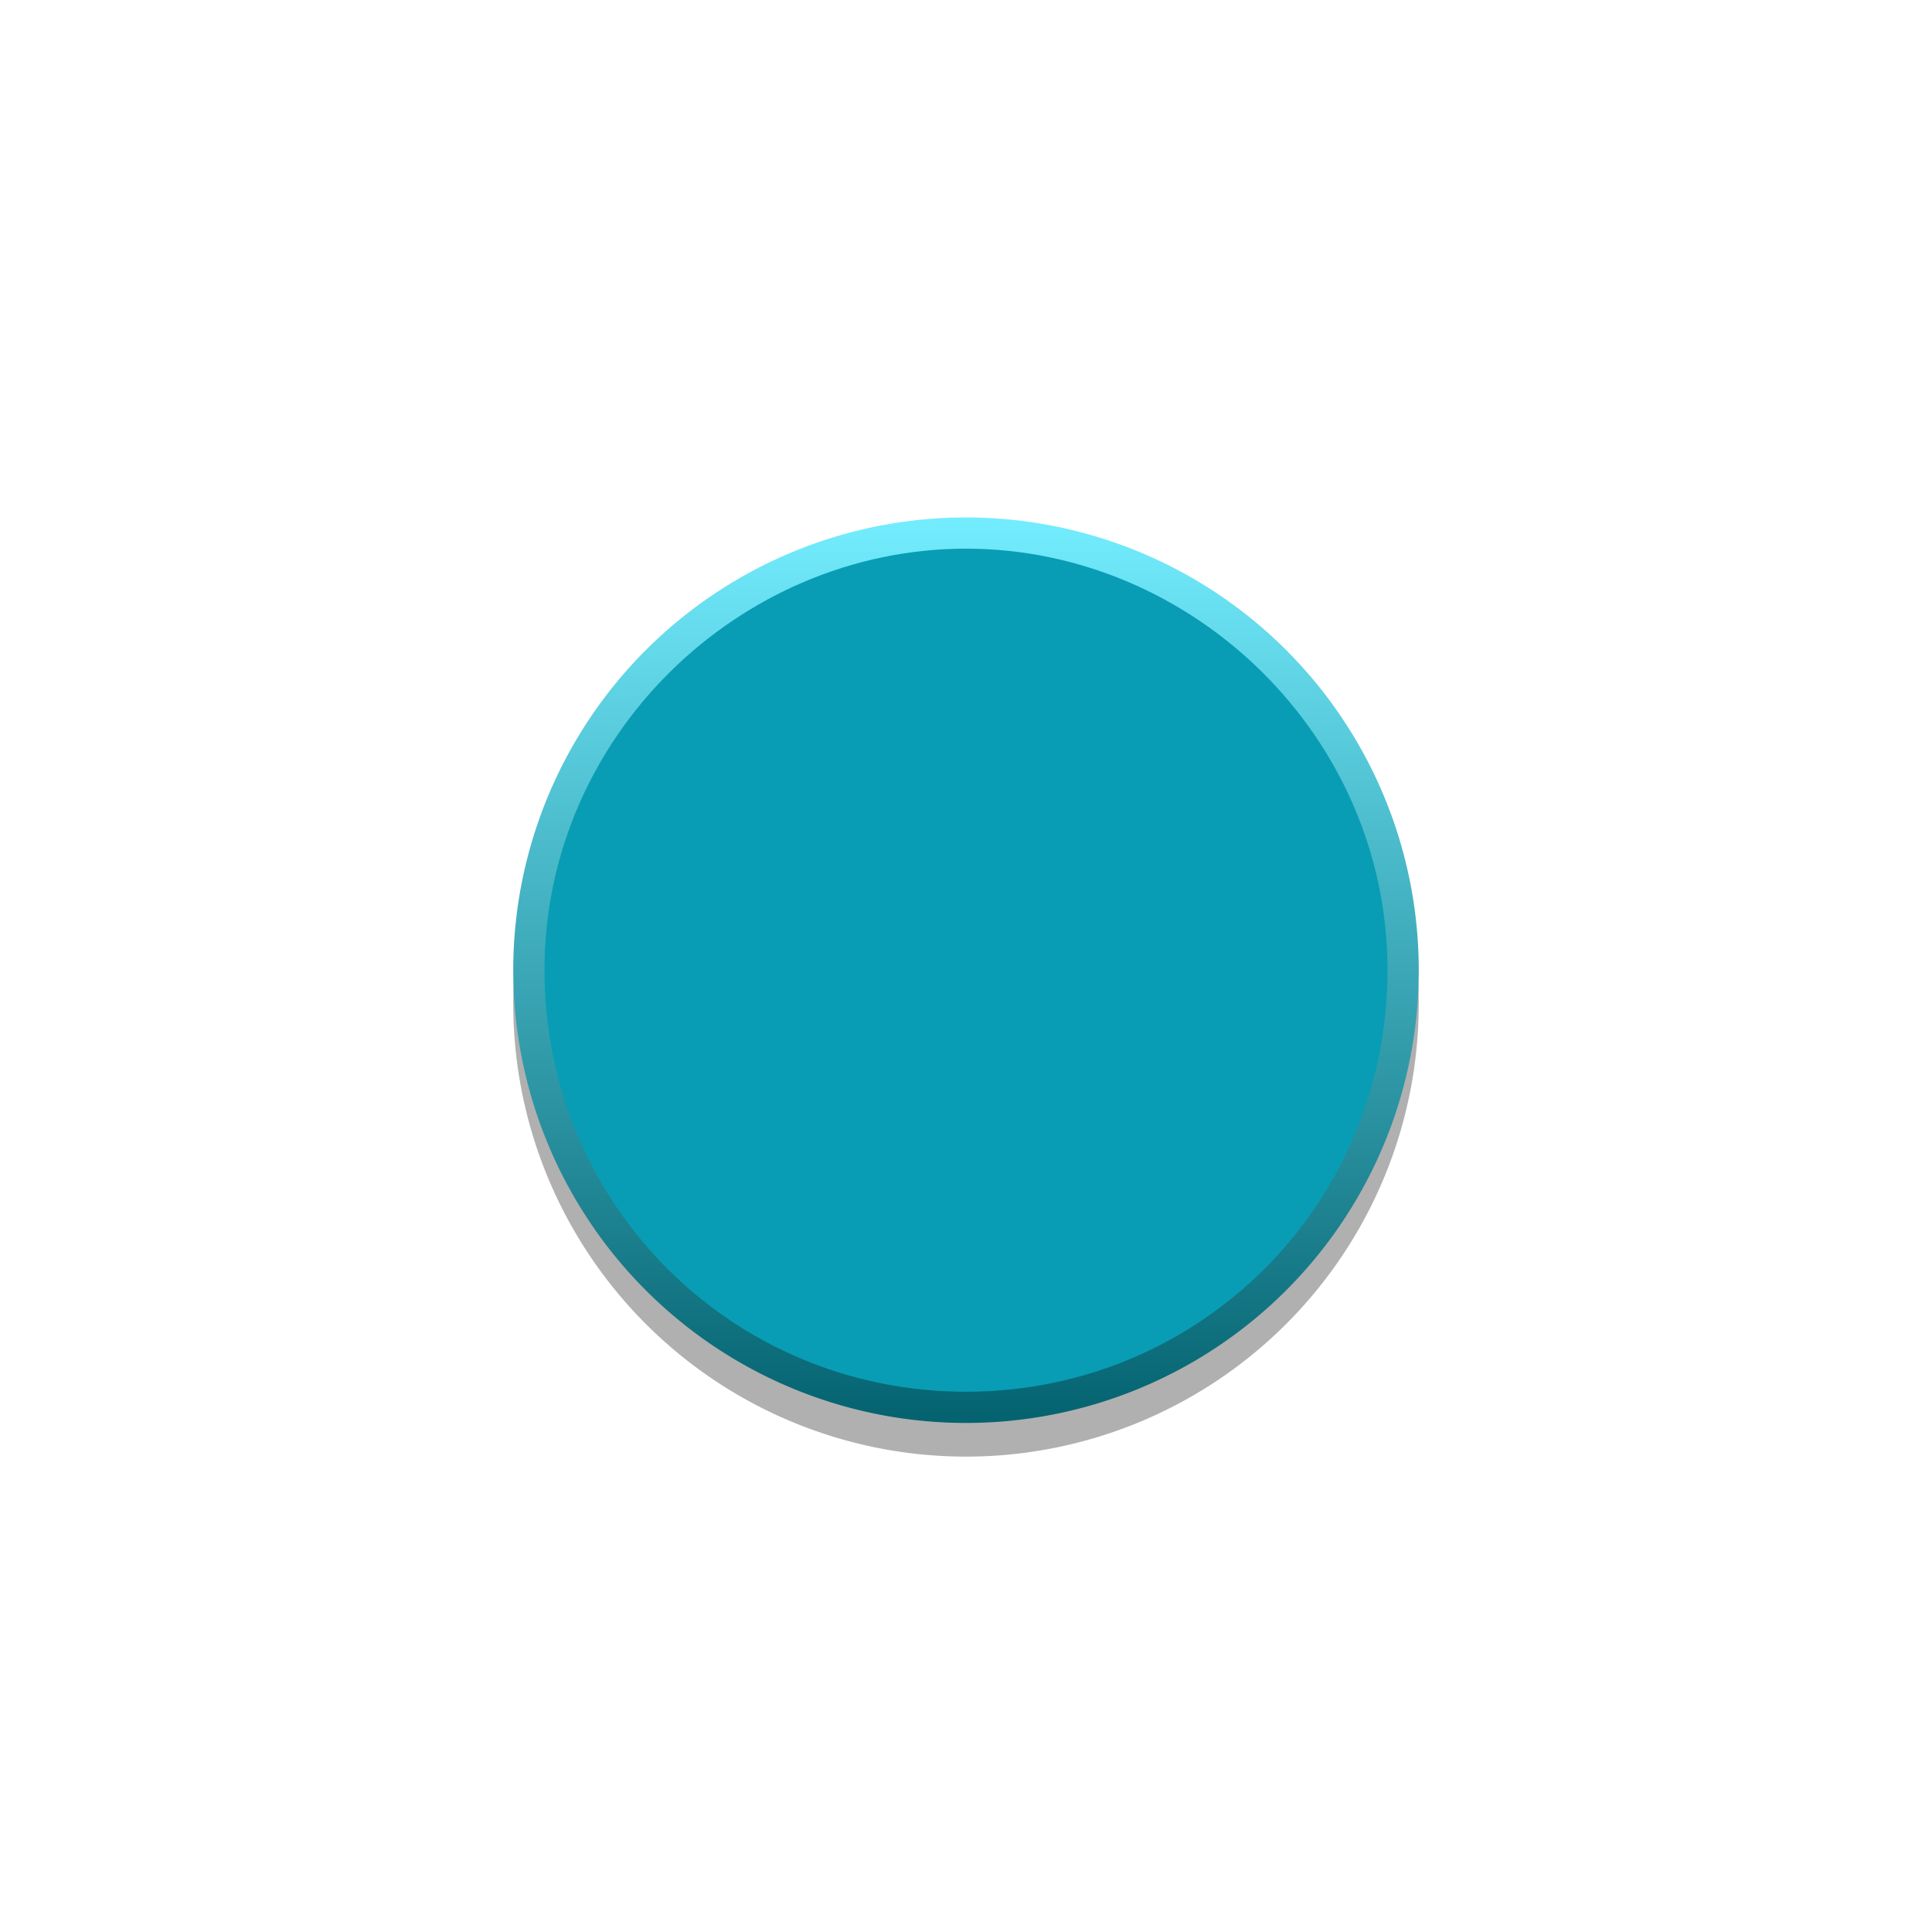 <?xml version="1.0" encoding="UTF-8" standalone="no"?>
<!-- Generator: Adobe Illustrator 25.4.1, SVG Export Plug-In . SVG Version: 6.00 Build 0)  -->

<svg
   xmlns:dc="http://purl.org/dc/elements/1.1/"
   xmlns:cc="http://creativecommons.org/ns#"
   xmlns:rdf="http://www.w3.org/1999/02/22-rdf-syntax-ns#"
   xmlns:svg="http://www.w3.org/2000/svg"
   xmlns="http://www.w3.org/2000/svg"
   xmlns:sodipodi="http://sodipodi.sourceforge.net/DTD/sodipodi-0.dtd"
   xmlns:inkscape="http://www.inkscape.org/namespaces/inkscape"
   version="1.1"
   id="svg15246"
   inkscape:version="0.92.2 5c3e80d, 2017-08-06"
   sodipodi:docname="Rogan1PSRedSmall-fg.svg"
   x="0px"
   y="0px"
   viewBox="0 0 19.8 19.8"
   style="enable-background:new 0 0 19.8 19.8;"
   xml:space="preserve"><defs
     id="defs15" /><style
     type="text/css"
     id="style2">
	.st0{opacity:0.31;enable-background:new    ;}
	.st1{fill:url(#circle10_00000041979633129577419580000015869976809779048876_);}
	.st2{fill:#DB1255;}
</style><sodipodi:namedview
     bordercolor="#666666"
     borderopacity="1.0"
     fit-margin-bottom="0"
     fit-margin-left="0"
     fit-margin-right="0"
     fit-margin-top="0"
     id="base"
     inkscape:current-layer="g14"
     inkscape:cx="5.6366778"
     inkscape:cy="14.503928"
     inkscape:document-units="mm"
     inkscape:pageopacity="0.0"
     inkscape:pageshadow="2"
     inkscape:window-height="1155"
     inkscape:window-maximized="1"
     inkscape:window-width="1920"
     inkscape:window-x="0"
     inkscape:window-y="1"
     inkscape:zoom="29.716088"
     pagecolor="#ffffff"
     showgrid="false"
     units="mm" /><g
     id="g14"><path
       style="opacity:0.31;stroke:none;stroke-width:0.8;enable-background:new"
       d="M 14.54,10.288 A 4.64,4.64 0 0 1 9.9,14.928 4.64,4.64 0 0 1 5.26,10.288 4.64,4.64 0 0 1 9.9,5.648 4.64,4.64 0 0 1 14.54,10.288 Z"
       id="circle3"
       inkscape:connector-curvature="0" /><linearGradient
       id="circle10_00000158726024358441078850000008680868445859279267_"
       gradientUnits="userSpaceOnUse"
       x1="-6100.794"
       y1="170.317"
       x2="-6100.794"
       y2="181.867"
       gradientTransform="matrix(-0.8,0,0,0.8,-4870.695,-130.965)"><stop
         offset="0"
         style="stop-color:#73edff"
         id="stop6" /><stop
         offset="1"
         style="stop-color:#056370"
         id="stop8" /></linearGradient><path
       style="fill:url(#circle10_00000158726024358441078850000008680868445859279267_);stroke:none;stroke-width:0.8"
       d="M 14.54,9.943 A 4.64,4.64 0 0 1 9.9,14.583 4.64,4.64 0 0 1 5.26,9.943 4.64,4.64 0 0 1 9.9,5.303 4.64,4.64 0 0 1 14.54,9.943 Z"
       id="circle10"
       inkscape:connector-curvature="0" /><path
       id="circle12"
       class="st2"
       d="m 14.22,9.943 c 0,2.4 -1.92,4.32 -4.32,4.32 -2.4,0 -4.32,-1.92 -4.32,-4.32 0,-2.4 2,-4.32 4.32,-4.32 2.32,0 4.32,1.92 4.32,4.32 z"
       style="fill:#089db4;fill-opacity:1;stroke:none;stroke-width:0.8"
       inkscape:connector-curvature="0" /></g></svg>
